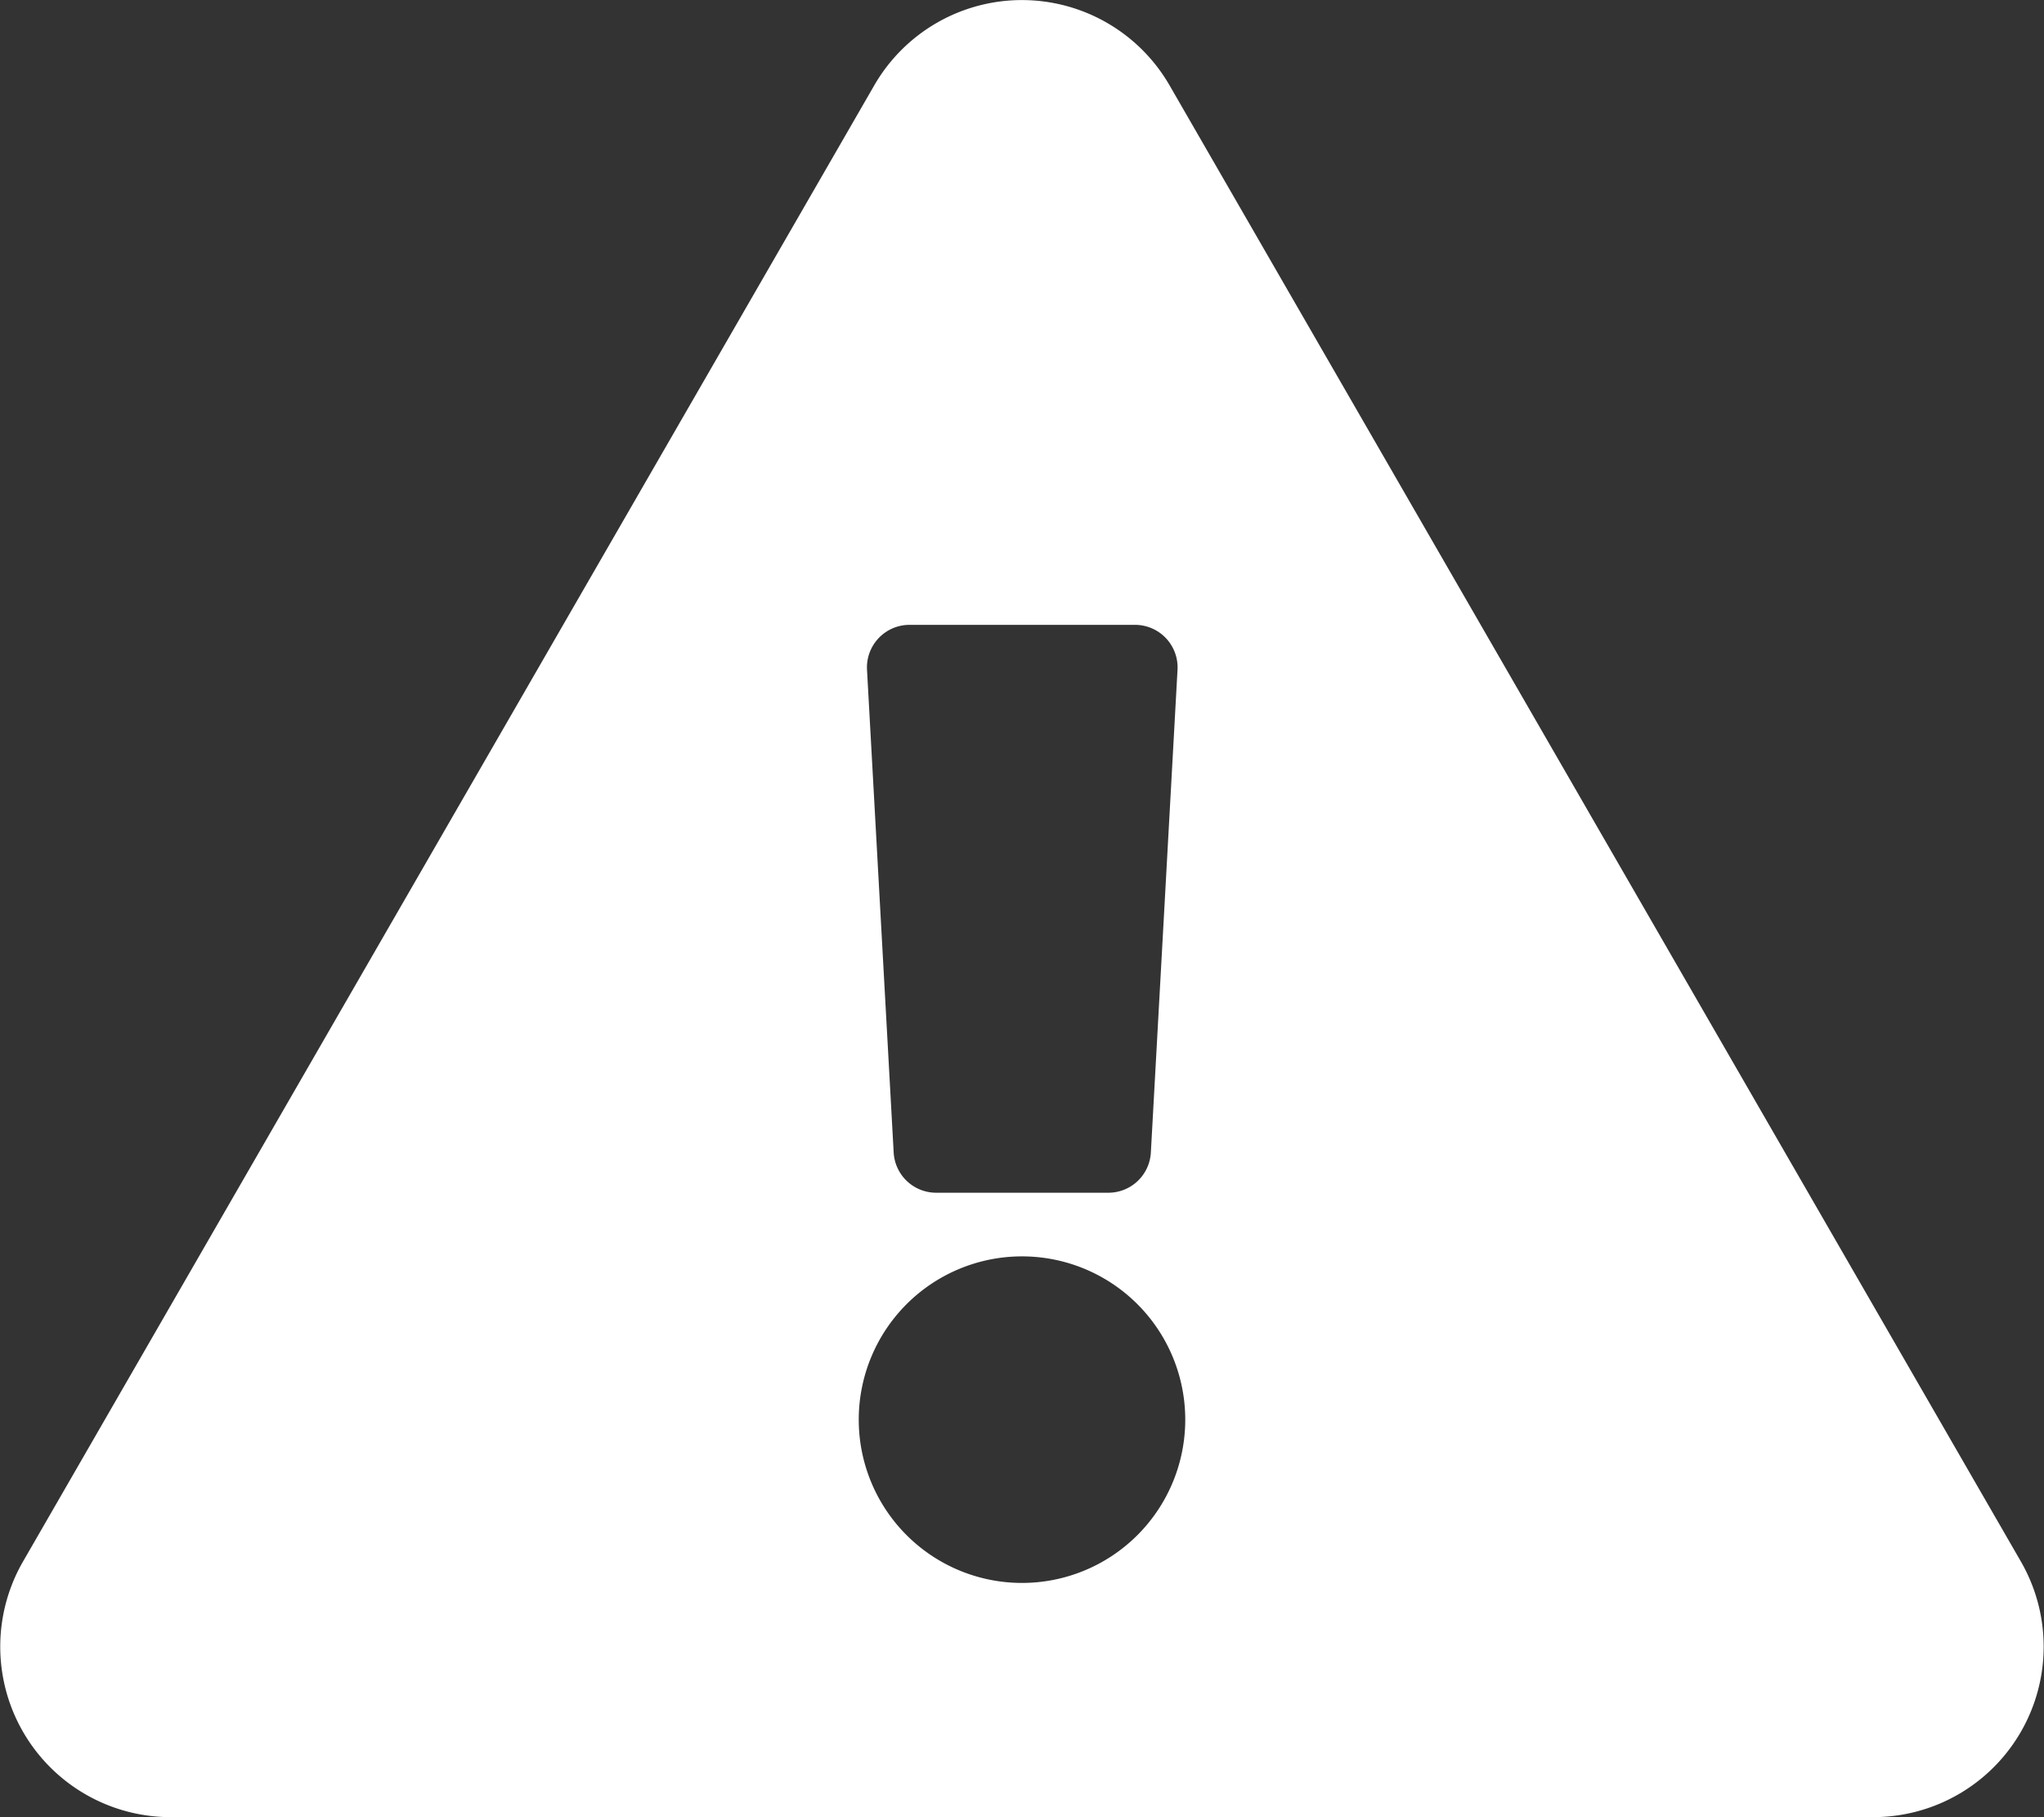 <svg height="20.444" viewBox="0 0 23 20.444" width="23" xmlns="http://www.w3.org/2000/svg"><rect x="0" y="0" width="23" height="20.444" fill="#333333" stroke="none"/><path d="m22.741 17.57a1.918 1.918 0 0 1 -1.66 2.874h-19.162a1.918 1.918 0 0 1 -1.661-2.874l9.581-16.612a1.918 1.918 0 0 1 3.32 0zm-11.241-3.435a1.837 1.837 0 1 0 1.837 1.837 1.837 1.837 0 0 0 -1.837-1.837zm-1.744-6.6.3 5.431a.479.479 0 0 0 .478.453h1.938a.479.479 0 0 0 .478-.453l.3-5.431a.479.479 0 0 0 -.478-.505h-2.538a.479.479 0 0 0 -.478.505z" fill="#fff"/></svg>